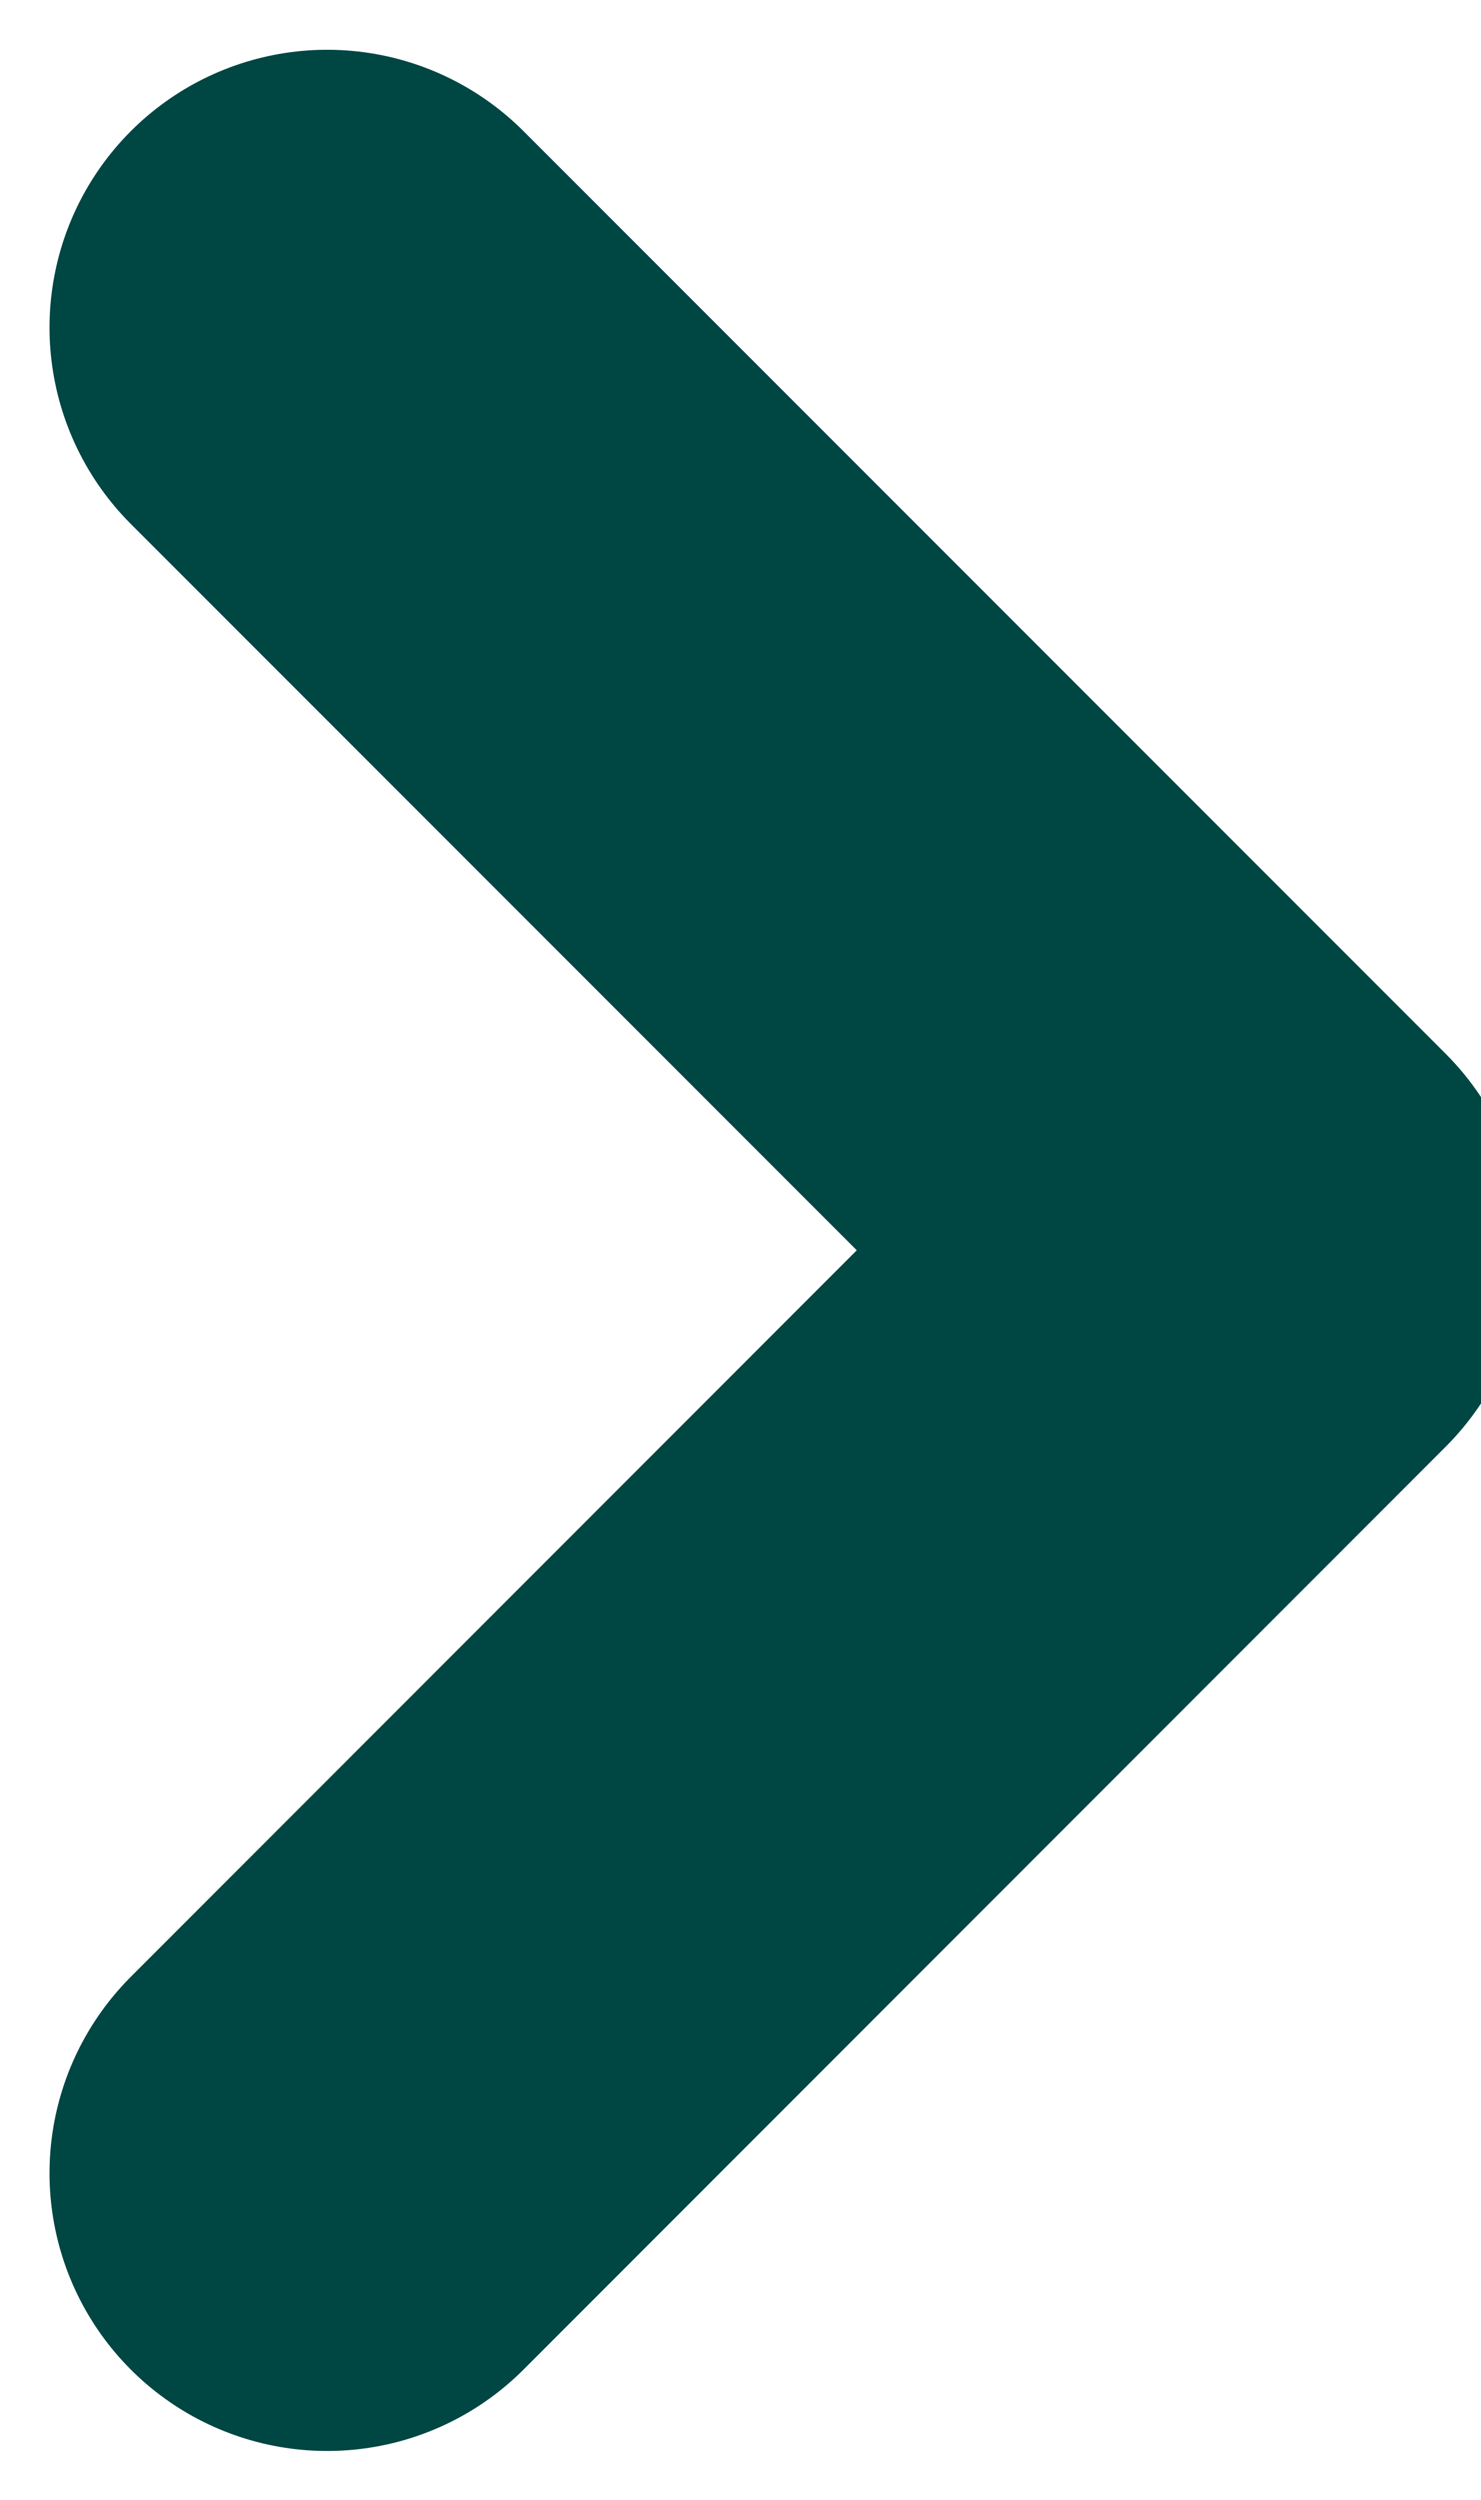 <svg xmlns="http://www.w3.org/2000/svg" width="6.401" height="10.801" viewBox="0 0 6.401 10.801">
  <g id="arrow-right" transform="translate(-14.093 -6.599)">
    <path id="Path_6" data-name="Path 6" d="M12,5l3.986,3.986L12,12.973" transform="translate(3.507 3.014)" fill="none" stroke="#004643" stroke-linecap="round" stroke-linejoin="round" stroke-width="2.4"/>
  </g>
</svg>
